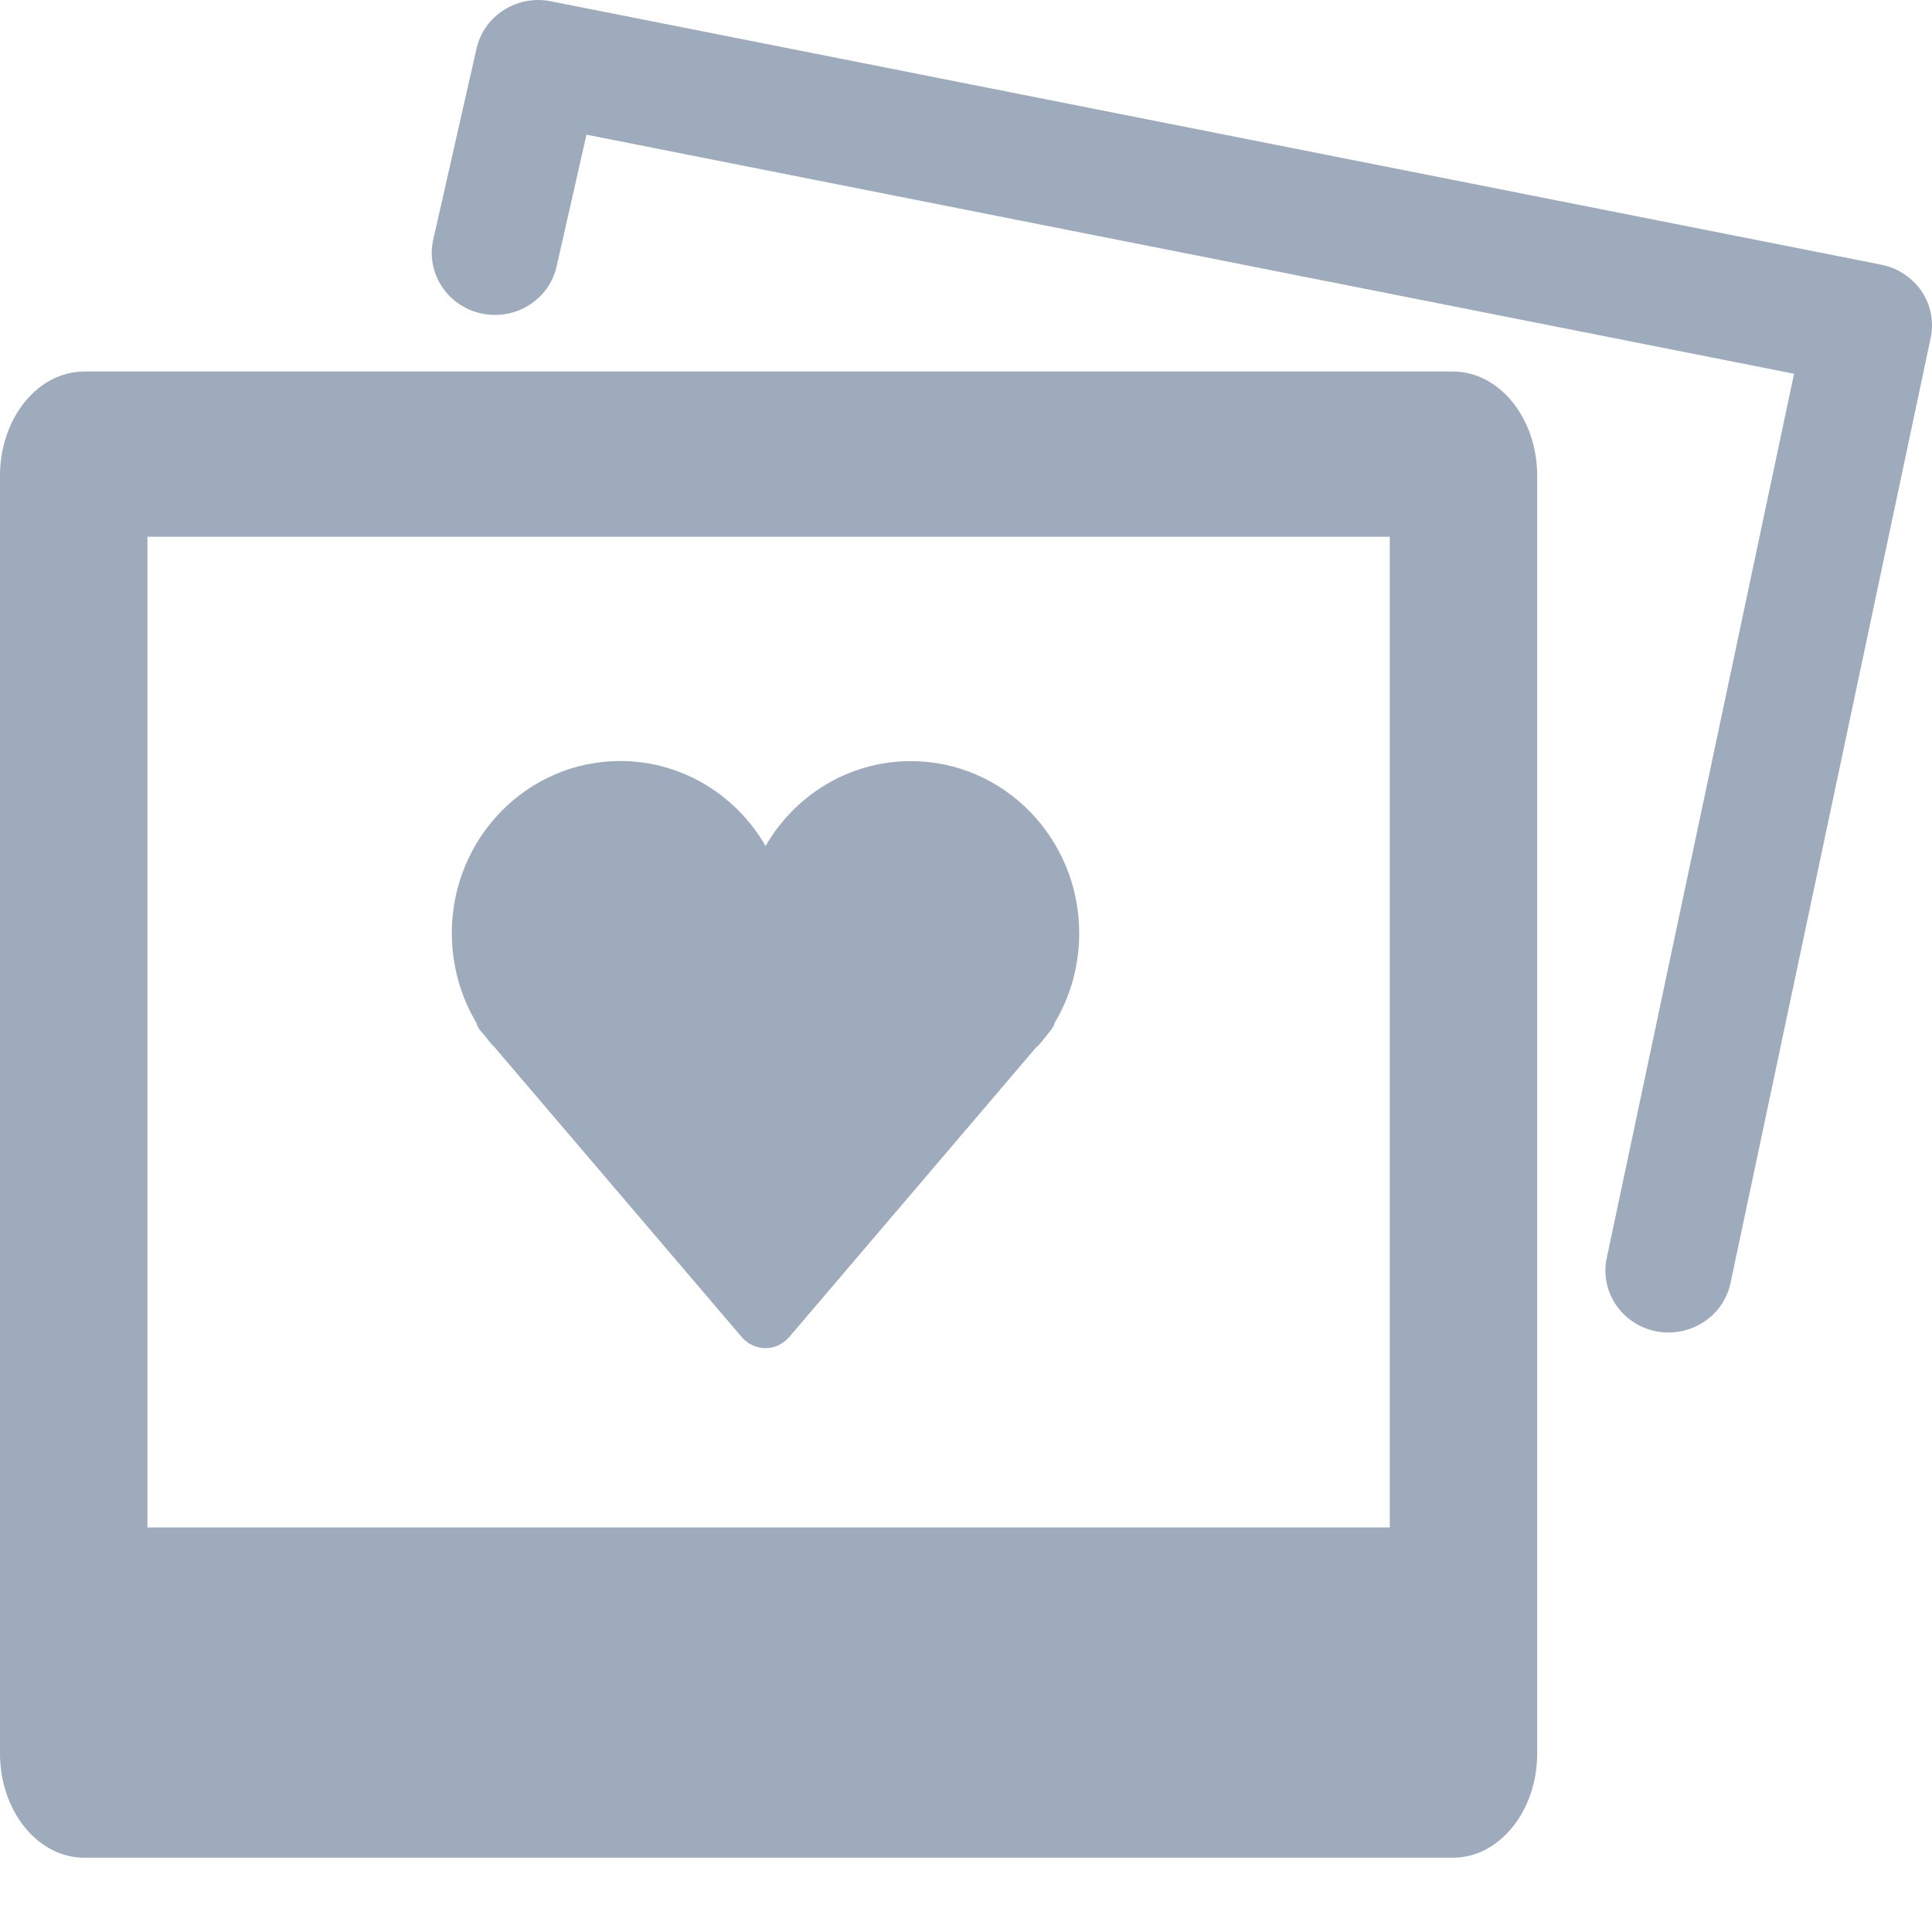 <?xml version="1.0" encoding="UTF-8"?>
<svg width="20px" height="20px" viewBox="0 0 20 20" version="1.1" xmlns="http://www.w3.org/2000/svg" xmlns:xlink="http://www.w3.org/1999/xlink">
    <!-- Generator: Sketch 47.1 (45422) - http://www.bohemiancoding.com/sketch -->
    <title>moment</title>
    <desc>Created with Sketch.</desc>
    <defs></defs>
    <g id="Symbols" stroke="none" stroke-width="1" fill="none" fill-rule="evenodd">
        <g id="Menu---Library" transform="translate(-17, -310)" fill="#9EABBC">
            <g id="Group-7">
                <g id="moment" transform="translate(17, 310)">
                    <path d="M15.913,18.151 C15.913,18.747 15.522,19.231 15.041,19.231 L0.872,19.231 C0.39,19.231 0,18.747 0,18.151 L0,4.926 C0,4.33 0.39,3.846 0.872,3.846 L15.041,3.846 C15.522,3.846 15.913,4.33 15.913,4.926 L15.913,18.151 Z M1.526,13.162 L1.526,15.812 L14.387,15.812 L14.387,13.125 L14.387,5.556 L1.526,5.556 L1.526,13.162 Z M17.914,13.283 C17.849,13.586 17.577,13.794 17.274,13.794 C17.23,13.794 17.185,13.79 17.14,13.781 C16.787,13.709 16.559,13.369 16.633,13.023 L18.572,3.869 L6.071,1.394 L5.762,2.758 C5.684,3.103 5.335,3.322 4.982,3.245 C4.63,3.168 4.407,2.825 4.485,2.48 L4.933,0.502 C5.011,0.161 5.352,-0.056 5.701,0.013 L19.475,2.74 C19.646,2.774 19.796,2.873 19.892,3.015 C19.988,3.157 20.022,3.331 19.986,3.499 L17.914,13.283 Z" id="Combined-Shape"></path>
                    <g id="Group-8" transform="translate(4.615, 7.692)">
                        <path d="M0.521,2.844 L3.224,6.014 C3.271,6.069 3.347,6.068 3.393,6.014 L6.096,2.844 L5.989,2.98 C6.148,2.784 6.262,2.549 6.314,2.29 C6.335,2.187 6.346,2.079 6.346,1.97 C6.346,1.1 5.66,0.396 4.813,0.396 C4.115,0.396 3.526,0.875 3.342,1.531 L3.278,1.53 C3.093,0.874 2.504,0.394 1.806,0.394 C0.96,0.394 0.274,1.099 0.274,1.968 C0.274,2.078 0.285,2.185 0.306,2.289 C0.358,2.548 0.472,2.783 0.631,2.978" id="Stroke-1"></path>
                        <path d="M3.063,6.149 C3.194,6.302 3.424,6.302 3.555,6.149 L6.258,2.978 L6.096,2.844 L5.93,2.715 L5.822,2.851 C5.649,3.068 5.978,3.326 6.153,3.11 C6.336,2.886 6.463,2.619 6.521,2.331 C6.545,2.212 6.557,2.092 6.557,1.97 C6.557,0.987 5.778,0.187 4.813,0.187 C4.03,0.187 3.351,0.719 3.138,1.475 L3.342,1.531 L3.346,1.322 L3.282,1.321 L3.278,1.53 L3.482,1.474 C3.269,0.718 2.589,0.186 1.806,0.186 C0.841,0.186 0.062,0.986 0.062,1.968 C0.062,2.091 0.074,2.211 0.098,2.329 C0.156,2.617 0.283,2.885 0.466,3.109 C0.539,3.199 0.672,3.213 0.763,3.141 C0.854,3.069 0.869,2.937 0.796,2.847 C0.655,2.675 0.558,2.47 0.513,2.248 C0.495,2.157 0.485,2.063 0.485,1.968 C0.485,1.213 1.078,0.603 1.806,0.603 C2.396,0.603 2.911,1.007 3.074,1.586 C3.099,1.675 3.18,1.737 3.274,1.739 L3.338,1.74 C3.434,1.742 3.52,1.679 3.545,1.587 C3.708,1.008 4.224,0.604 4.813,0.604 C5.541,0.604 6.134,1.214 6.134,1.97 C6.134,2.064 6.125,2.158 6.106,2.25 C6.062,2.471 5.964,2.676 5.824,2.849 L5.989,2.98 L6.155,3.108 L6.263,2.973 C6.434,2.758 6.113,2.5 5.935,2.71 L3.231,5.88 C3.27,5.835 3.348,5.835 3.386,5.88 L0.683,2.71 C0.608,2.621 0.474,2.61 0.385,2.684 C0.295,2.759 0.284,2.89 0.359,2.978 L3.063,6.149 Z" id="Stroke-1" fill-rule="nonzero"></path>
                    </g>
                </g>
            </g>
        </g>
    </g>
</svg>
